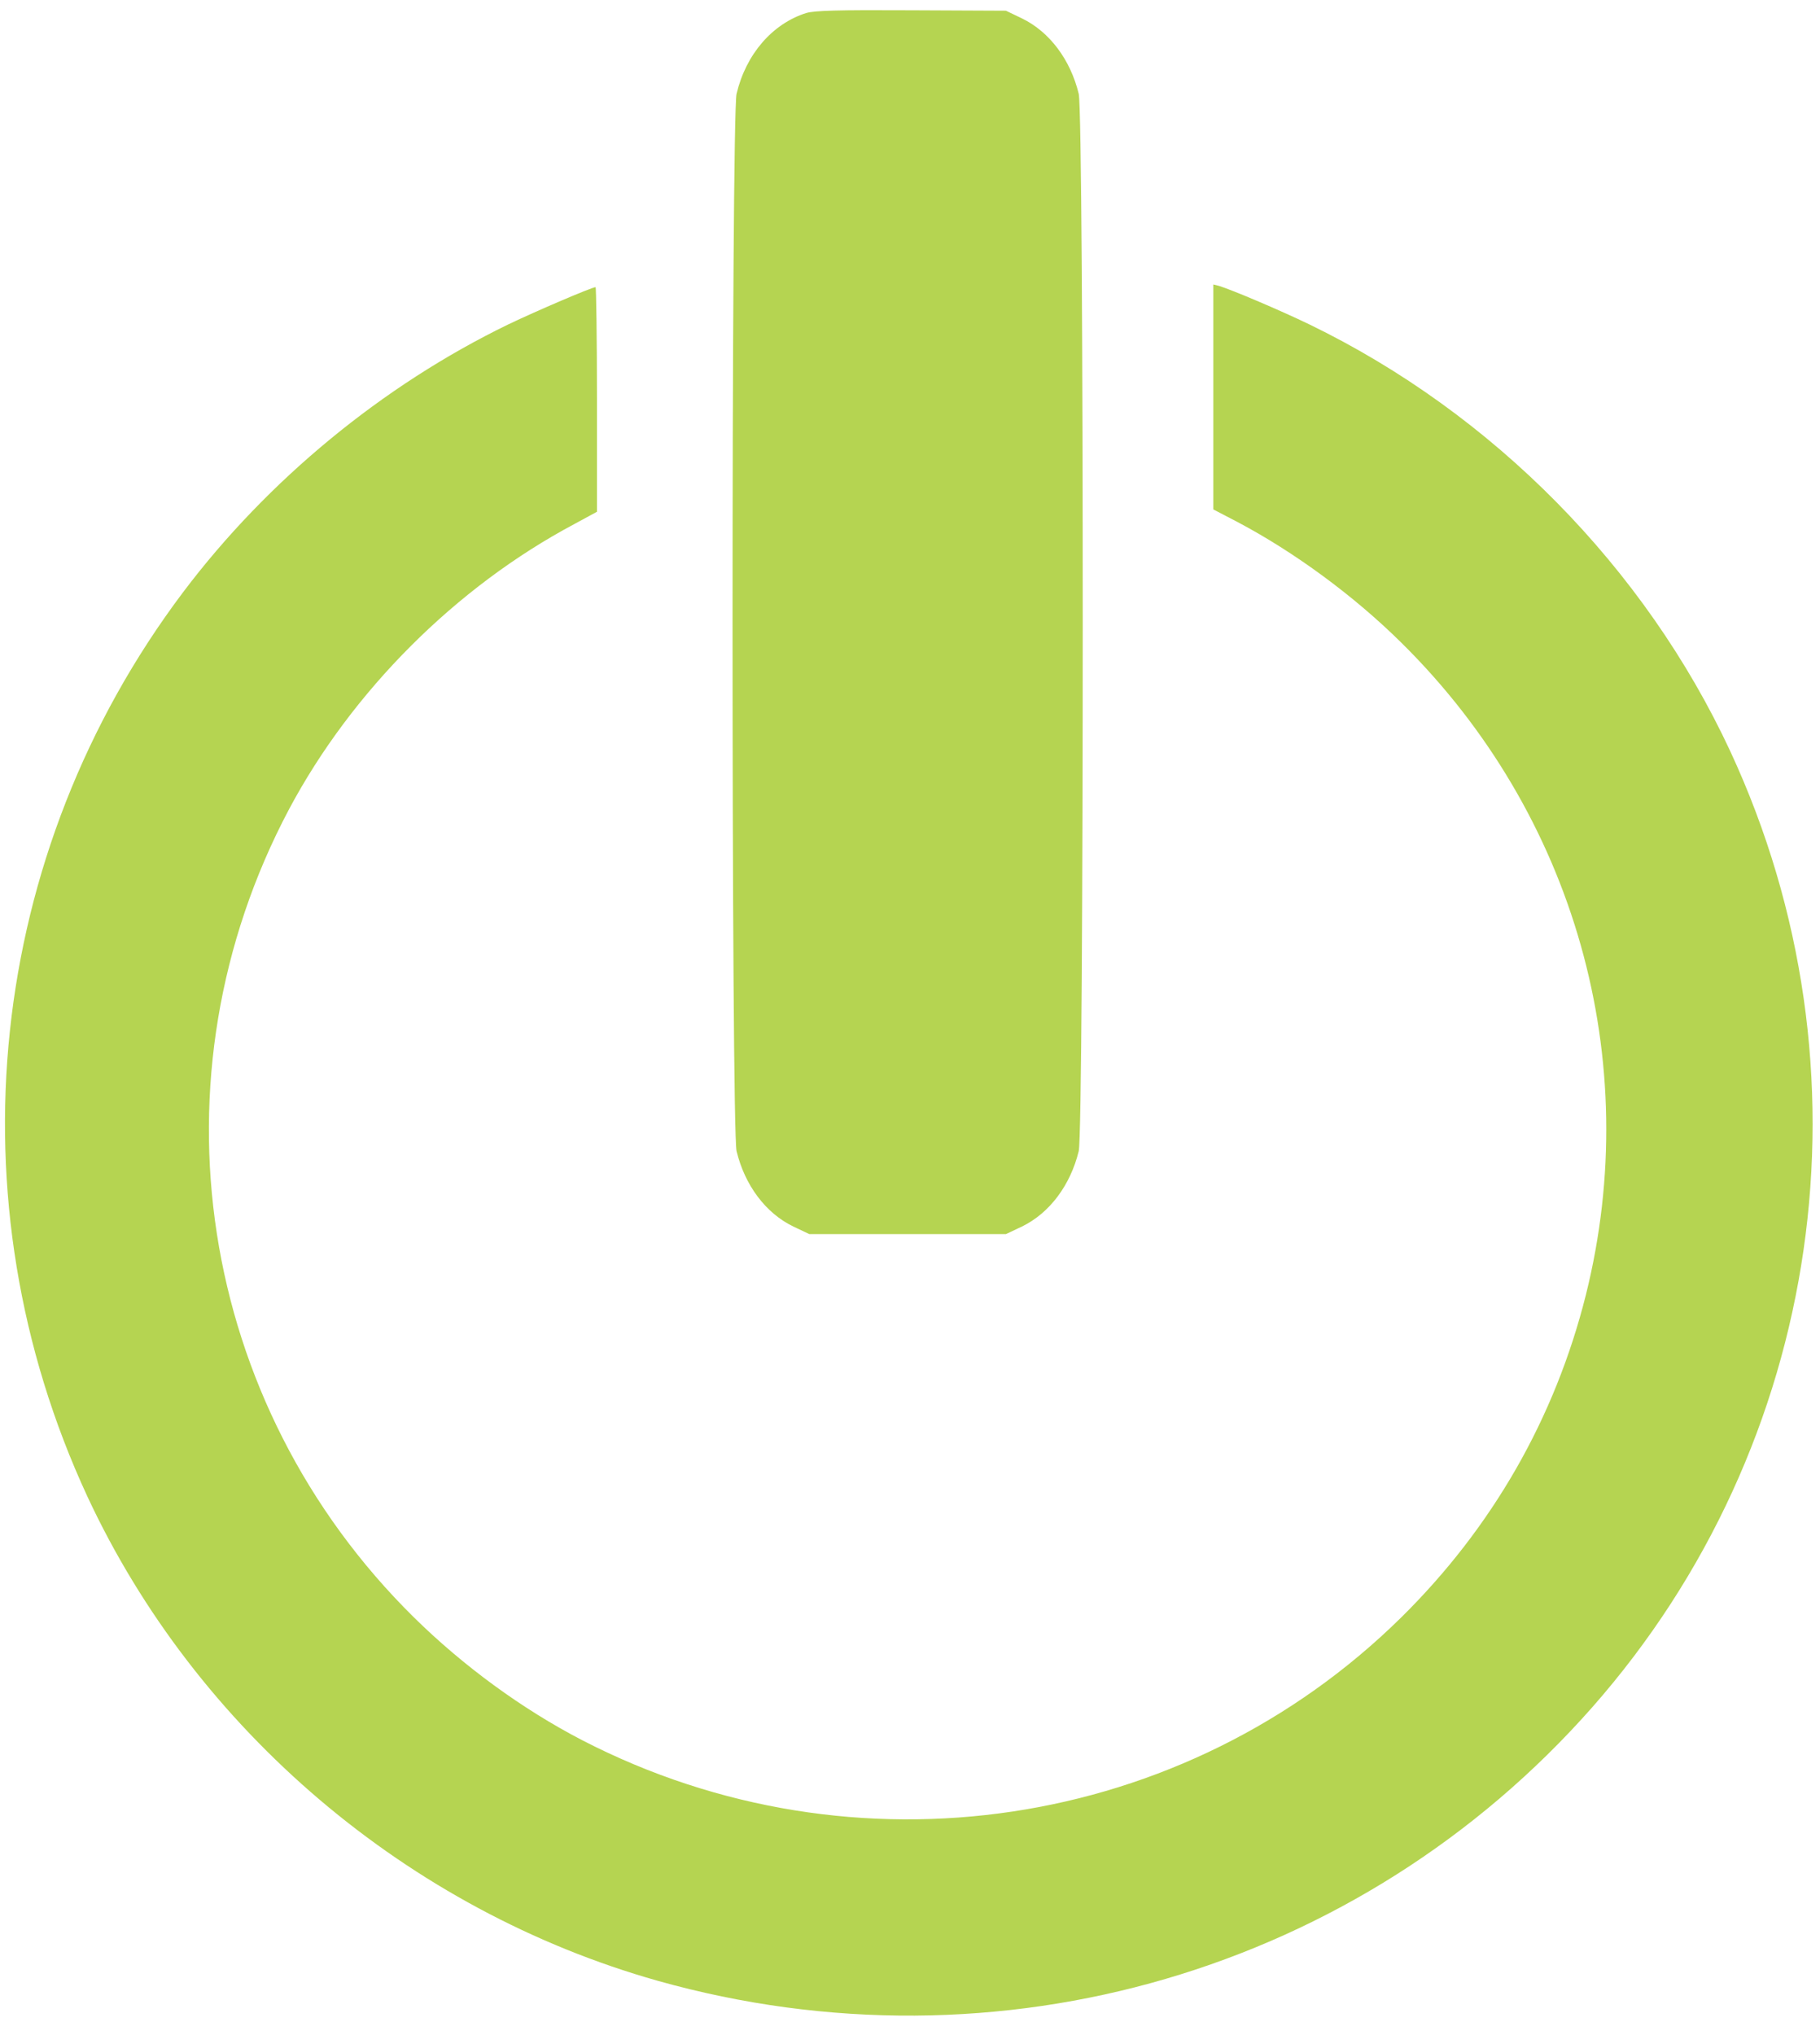 <?xml version="1.0" encoding="UTF-8"?>
<svg width="17px" height="19px" viewBox="0 0 17 19" version="1.1" xmlns="http://www.w3.org/2000/svg" xmlns:xlink="http://www.w3.org/1999/xlink">
    <!-- Generator: Sketch 44.1 (41455) - http://www.bohemiancoding.com/sketch -->
    <title>Combined Shape</title>
    <desc>Created with Sketch.</desc>
    <defs></defs>
    <g id="Symbols" stroke="none" stroke-width="1" fill="none" fill-rule="evenodd">
        <path d="M7.532,0.121 L7.533,0.121 C7.608,0.099 7.825,0.092 8.512,0.096 L9.396,0.1 L9.546,0.172 C9.804,0.297 9.999,0.558 10.076,0.876 C10.126,1.088 10.126,10.535 10.076,10.747 C9.999,11.064 9.804,11.326 9.546,11.451 L9.396,11.522 L7.56,11.522 L7.41,11.451 C7.151,11.326 6.957,11.065 6.88,10.747 C6.83,10.535 6.83,1.088 6.88,0.876 C6.968,0.505 7.215,0.221 7.532,0.121 Z M11.333,3.706 L11.333,3.705 L11.333,2.656 L11.386,2.669 C11.515,2.709 11.964,2.9 12.231,3.029 C13.945,3.86 15.364,5.299 16.162,7.014 C17.542,9.987 17.036,13.483 14.874,15.938 C12.703,18.401 9.328,19.389 6.143,18.493 C3.813,17.835 1.832,16.153 0.816,13.971 C-0.469,11.201 -0.127,7.969 1.711,5.528 C2.5,4.482 3.573,3.599 4.747,3.029 C5.008,2.904 5.529,2.681 5.563,2.681 C5.569,2.681 5.576,3.153 5.576,3.729 L5.576,4.778 L5.366,4.892 C4.259,5.48 3.287,6.453 2.7,7.555 C1.372,10.058 1.841,13.103 3.865,15.099 C4.327,15.554 4.878,15.957 5.44,16.248 C7.978,17.557 11.066,17.095 13.09,15.099 C13.94,14.26 14.525,13.239 14.813,12.09 C15.361,9.896 14.71,7.599 13.09,6.001 C12.644,5.56 12.09,5.154 11.556,4.872 L11.333,4.756 L11.333,3.706 Z" id="Combined-Shape" fill="#B5D451" fill-rule="nonzero"></path>
    </g>
</svg>